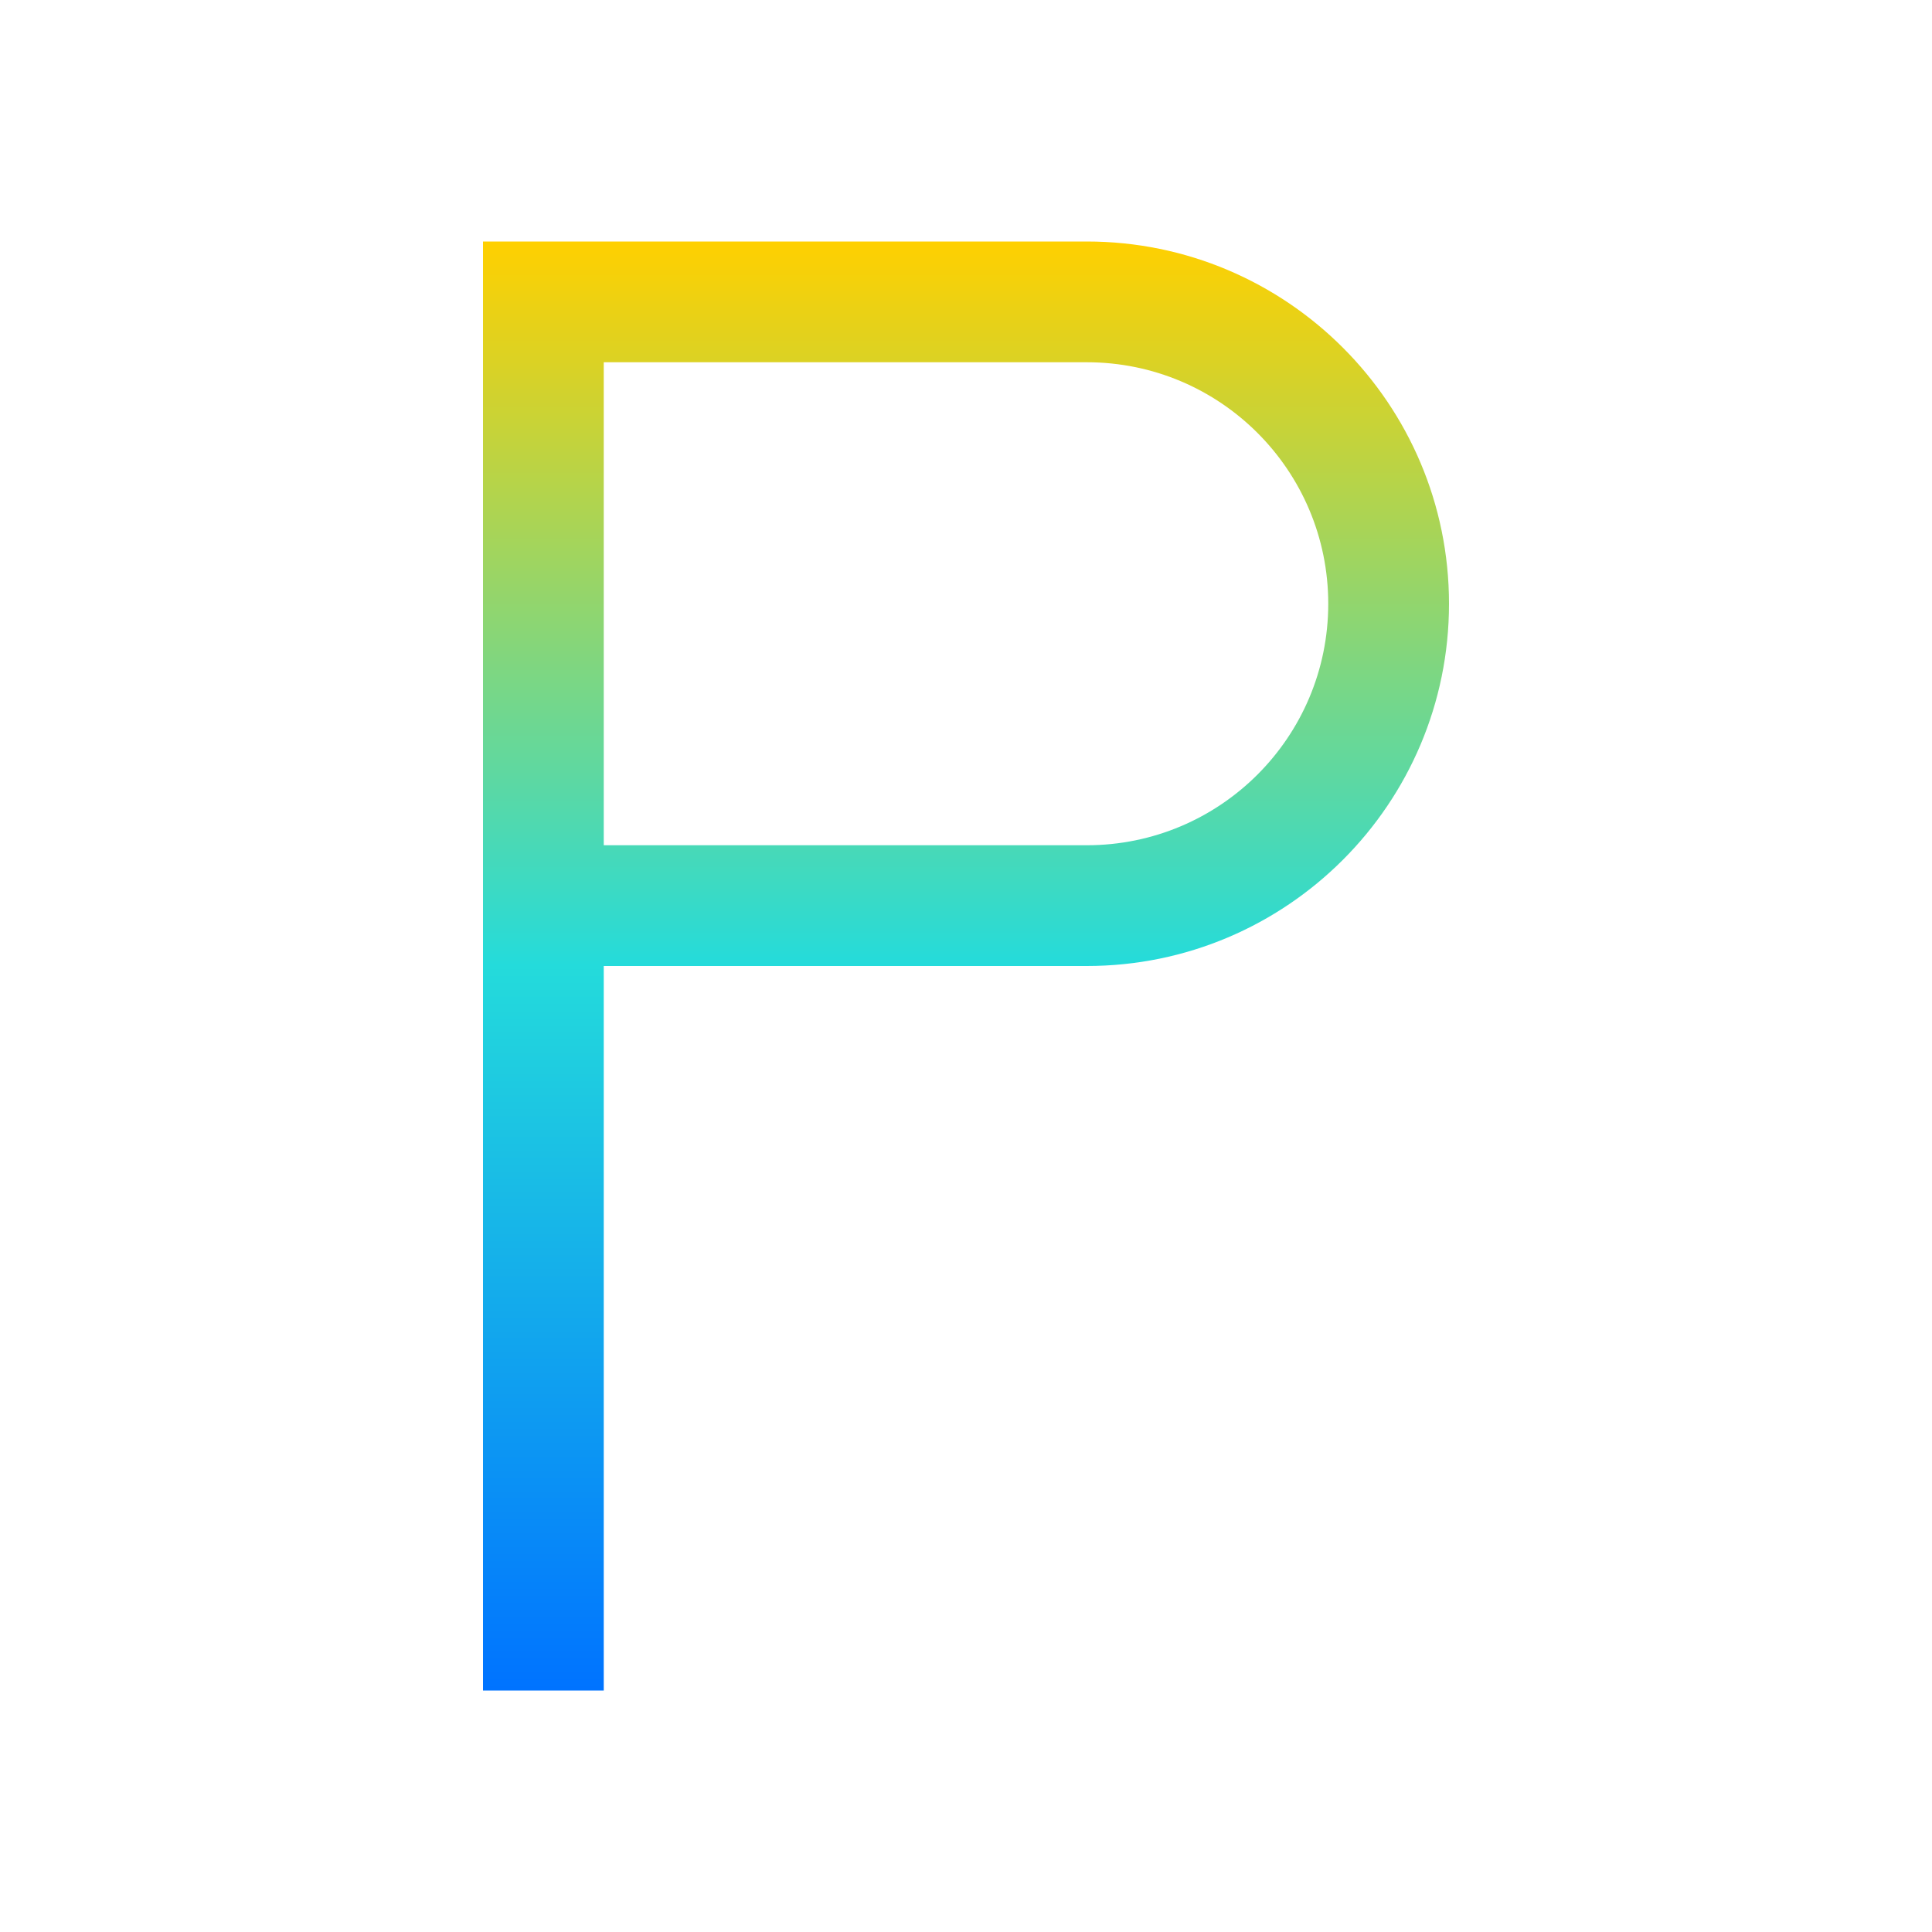 <svg xmlns="http://www.w3.org/2000/svg" xmlns:xlink="http://www.w3.org/1999/xlink" width="16" height="16" viewBox="0 0 16 16" version="1.1"><defs><linearGradient id="linear0" x1="0%" x2="0%" y1="0%" y2="100%"><stop offset="0%" style="stop-color:#ffd000; stop-opacity:1"/><stop offset="50%" style="stop-color:#24dbdb; stop-opacity:1"/><stop offset="100%" style="stop-color:#0073ff; stop-opacity:1"/></linearGradient></defs><g id="surface1"><path style=" stroke:none;fill-rule:nonzero;fill:url(#linear0);fill-opacity:1;" d="M 4 2 L 4 14 L 5 14 L 5 8 L 9 8 C 10.656 8 12 6.656 12 5 C 12 3.344 10.656 2 9 2 Z M 5 3 L 9 3 C 10.105 3 11 3.895 11 5 C 11 6.105 10.105 7 9 7 L 5 7 Z M 5 3 "/></g></svg>
